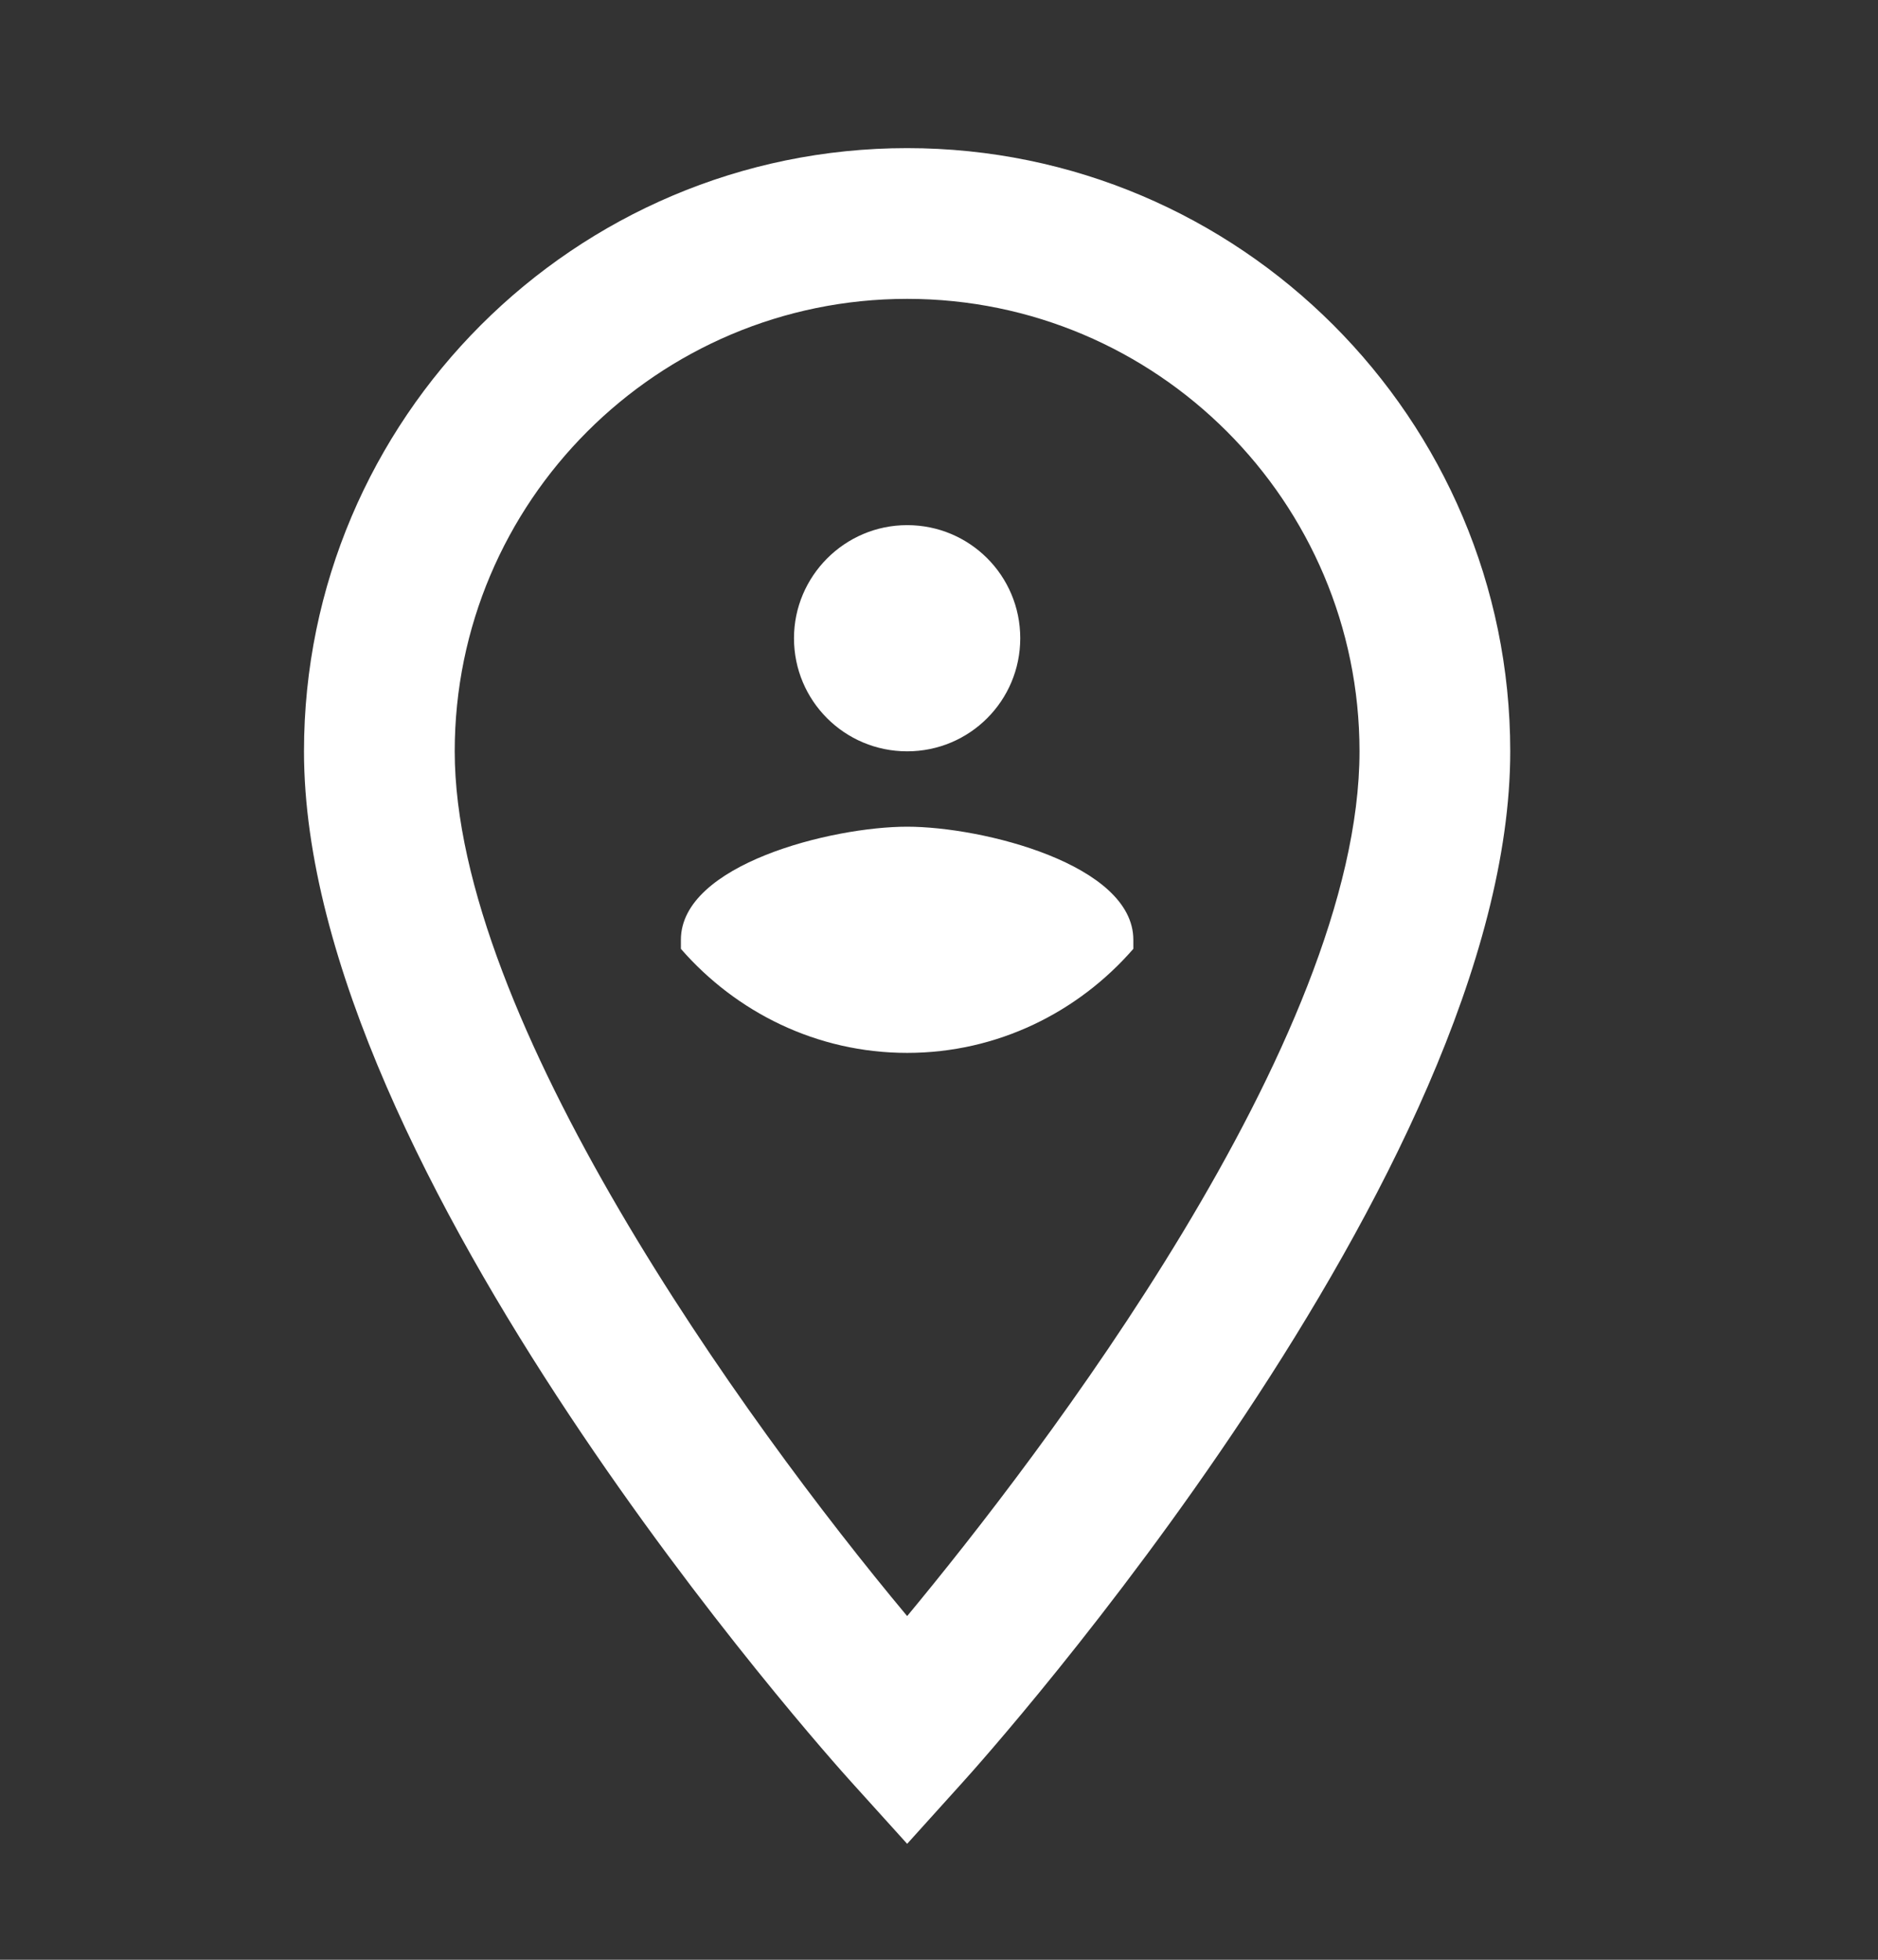 <svg width="23" height="24" viewBox="0 0 23 24" fill="none" xmlns="http://www.w3.org/2000/svg">
    <rect x="0" y="0" width="23" height="24" fill="#333333" stroke="none"/>
    <path fill-rule="evenodd" clip-rule="evenodd" d="M11.11 1.814C7.038 1.814 3.723 5.129 3.723 9.201C3.723 14.344 10.149 21.518 10.426 21.823L11.11 22.58L11.793 21.823C12.07 21.518 18.496 14.344 18.496 9.201C18.496 5.129 15.181 1.814 11.11 1.814ZM11.11 19.791C9.097 17.381 5.569 12.469 5.569 9.201C5.569 6.144 8.053 3.66 11.11 3.66C14.166 3.66 16.65 6.144 16.65 9.201C16.65 12.737 12.725 17.843 11.11 19.791ZM11.11 9.201C11.876 9.201 12.495 8.582 12.495 7.816C12.495 7.049 11.876 6.431 11.11 6.431C10.343 6.431 9.724 7.058 9.724 7.816C9.724 8.582 10.343 9.201 11.11 9.201ZM11.11 10.124C10.186 10.124 8.339 10.586 8.339 11.509V11.62C9.014 12.395 10.002 12.894 11.11 12.894C12.217 12.894 13.206 12.395 13.88 11.62V11.509C13.88 10.586 12.033 10.124 11.11 10.124V10.124Z" fill="white" />
</svg>
    